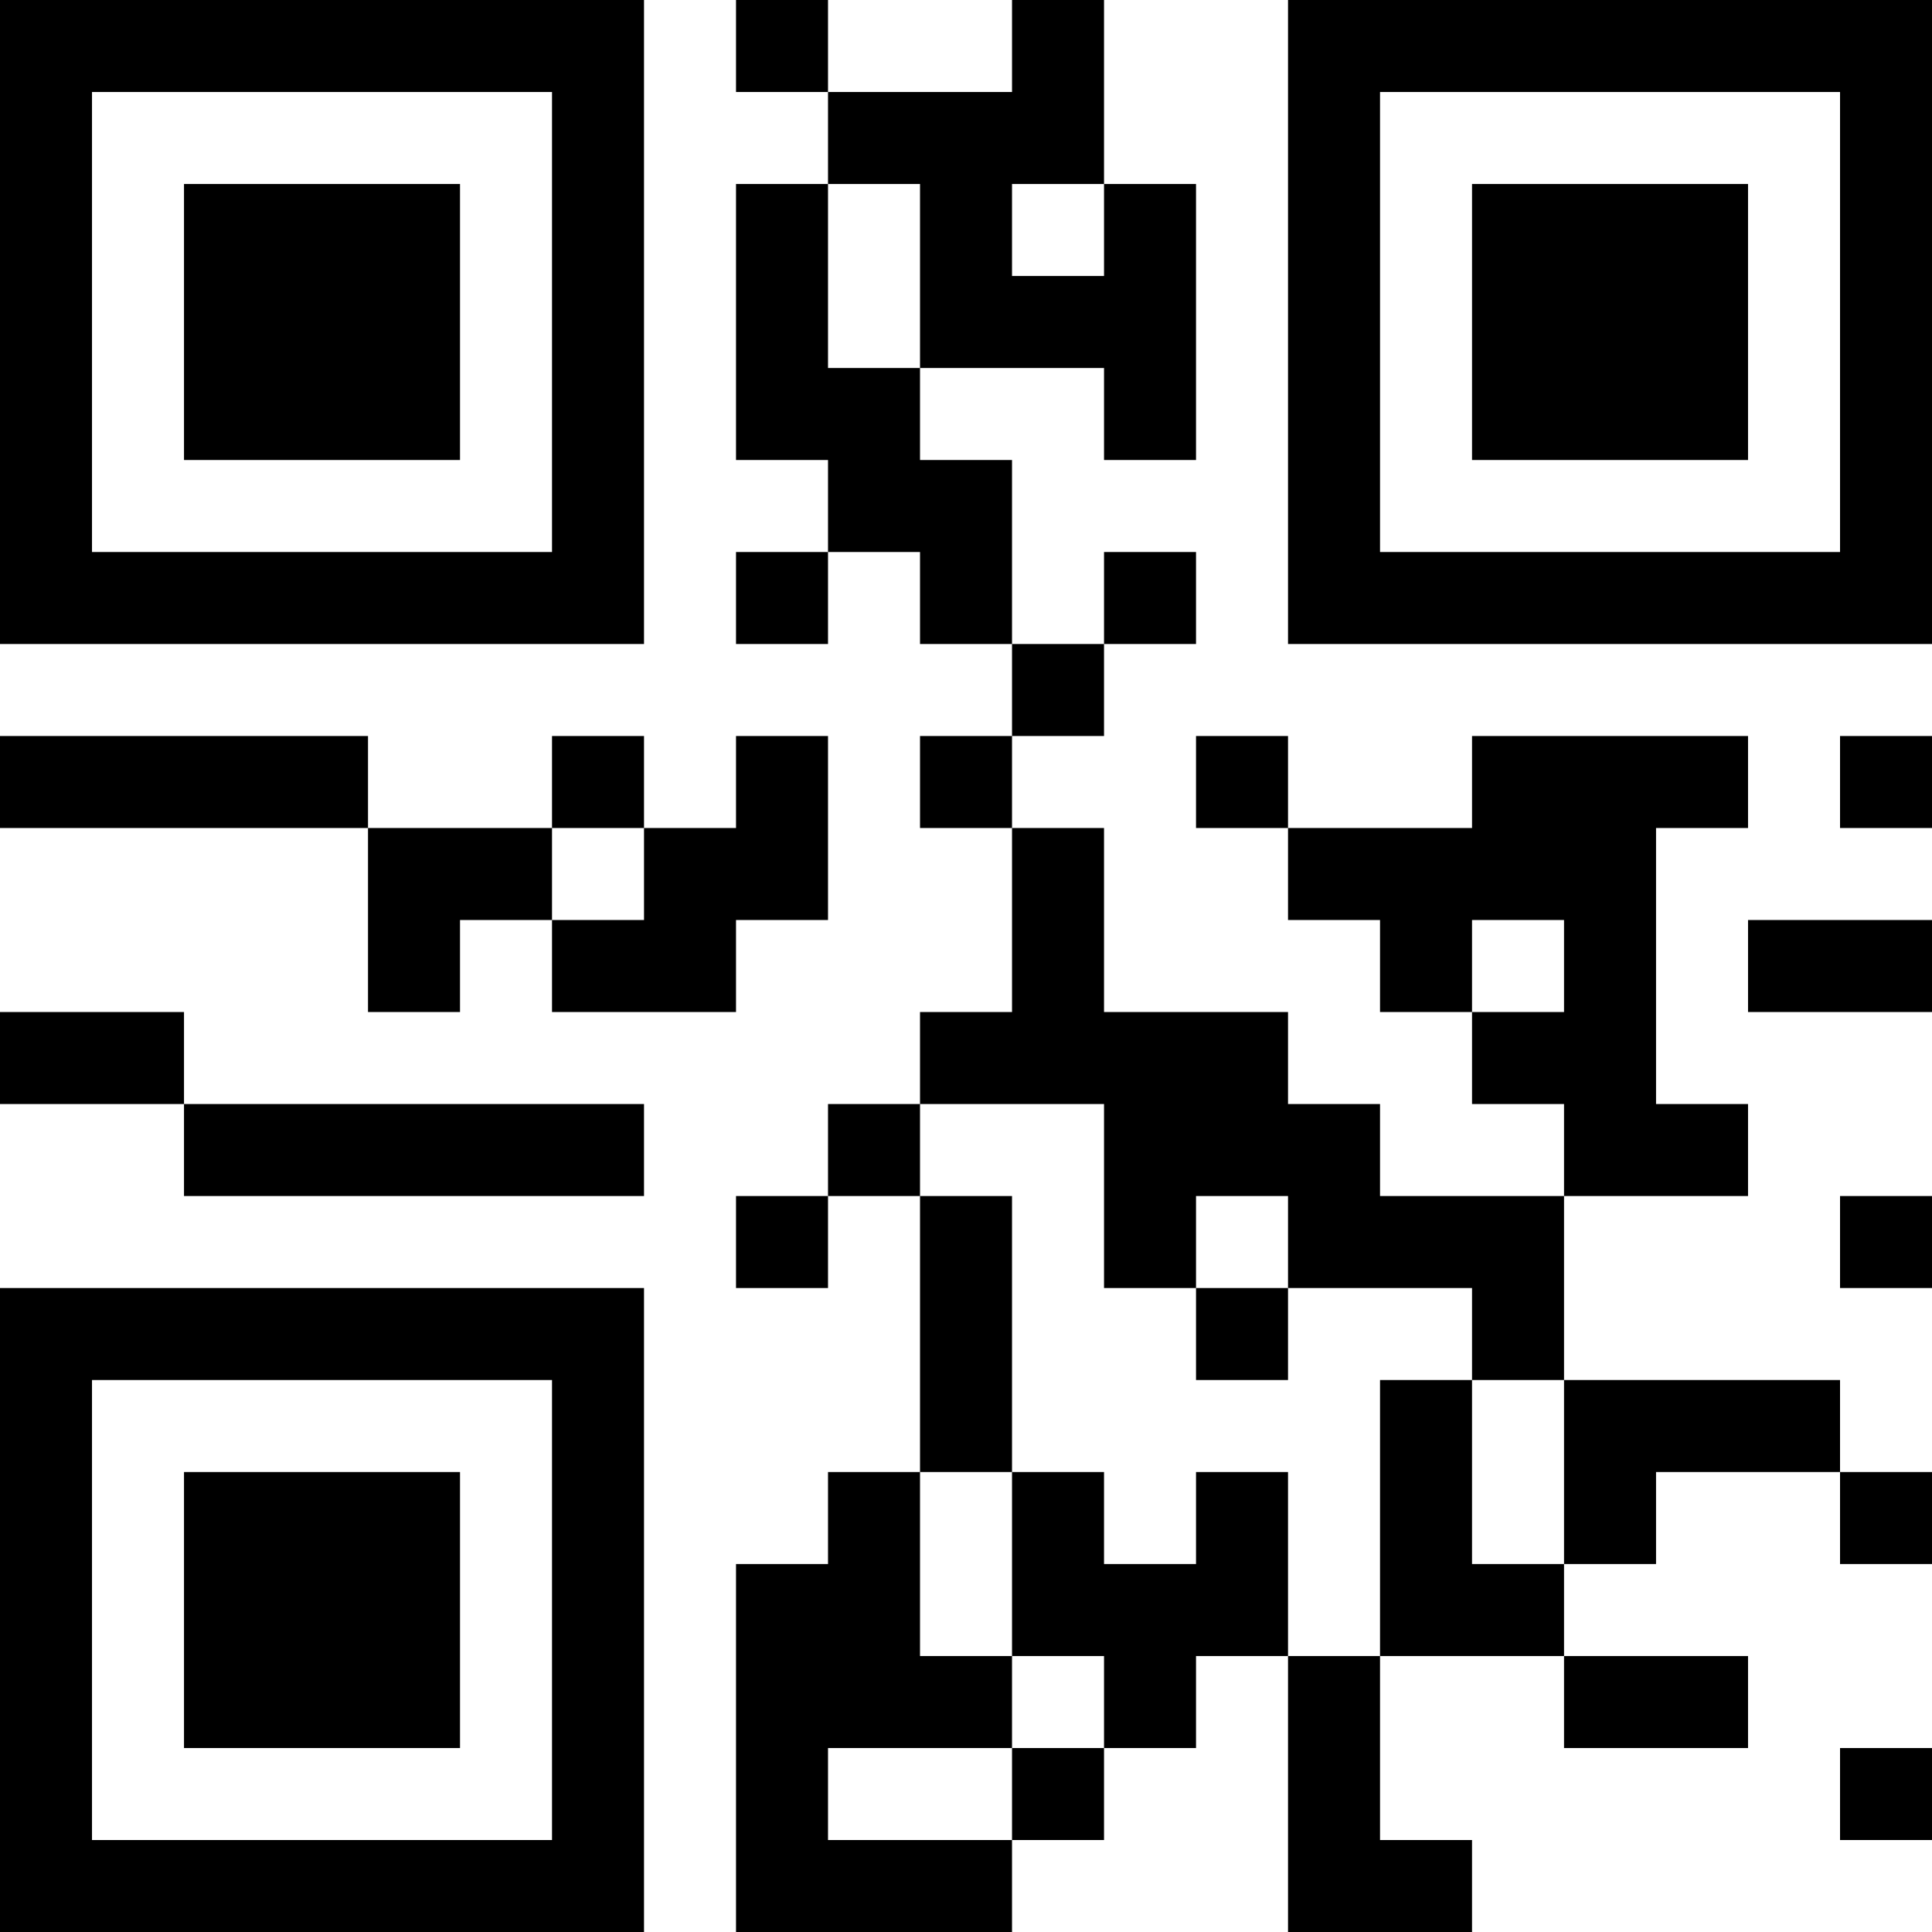 <?xml version="1.0" encoding="UTF-8"?>
<svg xmlns="http://www.w3.org/2000/svg" version="1.1" width="200" height="200" viewBox="0 0 200 200"><rect x="0" y="0" width="200" height="200" fill="#ffffff"/><g transform="scale(9.524)"><g transform="translate(0,0)"><path fill-rule="evenodd" d="M8 0L8 1L9 1L9 2L8 2L8 5L9 5L9 6L8 6L8 7L9 7L9 6L10 6L10 7L11 7L11 8L10 8L10 9L11 9L11 11L10 11L10 12L9 12L9 13L8 13L8 14L9 14L9 13L10 13L10 16L9 16L9 17L8 17L8 21L11 21L11 20L12 20L12 19L13 19L13 18L14 18L14 21L16 21L16 20L15 20L15 18L17 18L17 19L19 19L19 18L17 18L17 17L18 17L18 16L20 16L20 17L21 17L21 16L20 16L20 15L17 15L17 13L19 13L19 12L18 12L18 9L19 9L19 8L16 8L16 9L14 9L14 8L13 8L13 9L14 9L14 10L15 10L15 11L16 11L16 12L17 12L17 13L15 13L15 12L14 12L14 11L12 11L12 9L11 9L11 8L12 8L12 7L13 7L13 6L12 6L12 7L11 7L11 5L10 5L10 4L12 4L12 5L13 5L13 2L12 2L12 0L11 0L11 1L9 1L9 0ZM9 2L9 4L10 4L10 2ZM11 2L11 3L12 3L12 2ZM0 8L0 9L4 9L4 11L5 11L5 10L6 10L6 11L8 11L8 10L9 10L9 8L8 8L8 9L7 9L7 8L6 8L6 9L4 9L4 8ZM20 8L20 9L21 9L21 8ZM6 9L6 10L7 10L7 9ZM16 10L16 11L17 11L17 10ZM19 10L19 11L21 11L21 10ZM0 11L0 12L2 12L2 13L7 13L7 12L2 12L2 11ZM10 12L10 13L11 13L11 16L10 16L10 18L11 18L11 19L9 19L9 20L11 20L11 19L12 19L12 18L11 18L11 16L12 16L12 17L13 17L13 16L14 16L14 18L15 18L15 15L16 15L16 17L17 17L17 15L16 15L16 14L14 14L14 13L13 13L13 14L12 14L12 12ZM20 13L20 14L21 14L21 13ZM13 14L13 15L14 15L14 14ZM20 19L20 20L21 20L21 19ZM0 0L0 7L7 7L7 0ZM1 1L1 6L6 6L6 1ZM2 2L2 5L5 5L5 2ZM14 0L14 7L21 7L21 0ZM15 1L15 6L20 6L20 1ZM16 2L16 5L19 5L19 2ZM0 14L0 21L7 21L7 14ZM1 15L1 20L6 20L6 15ZM2 16L2 19L5 19L5 16Z" fill="#000000"/></g></g></svg>
